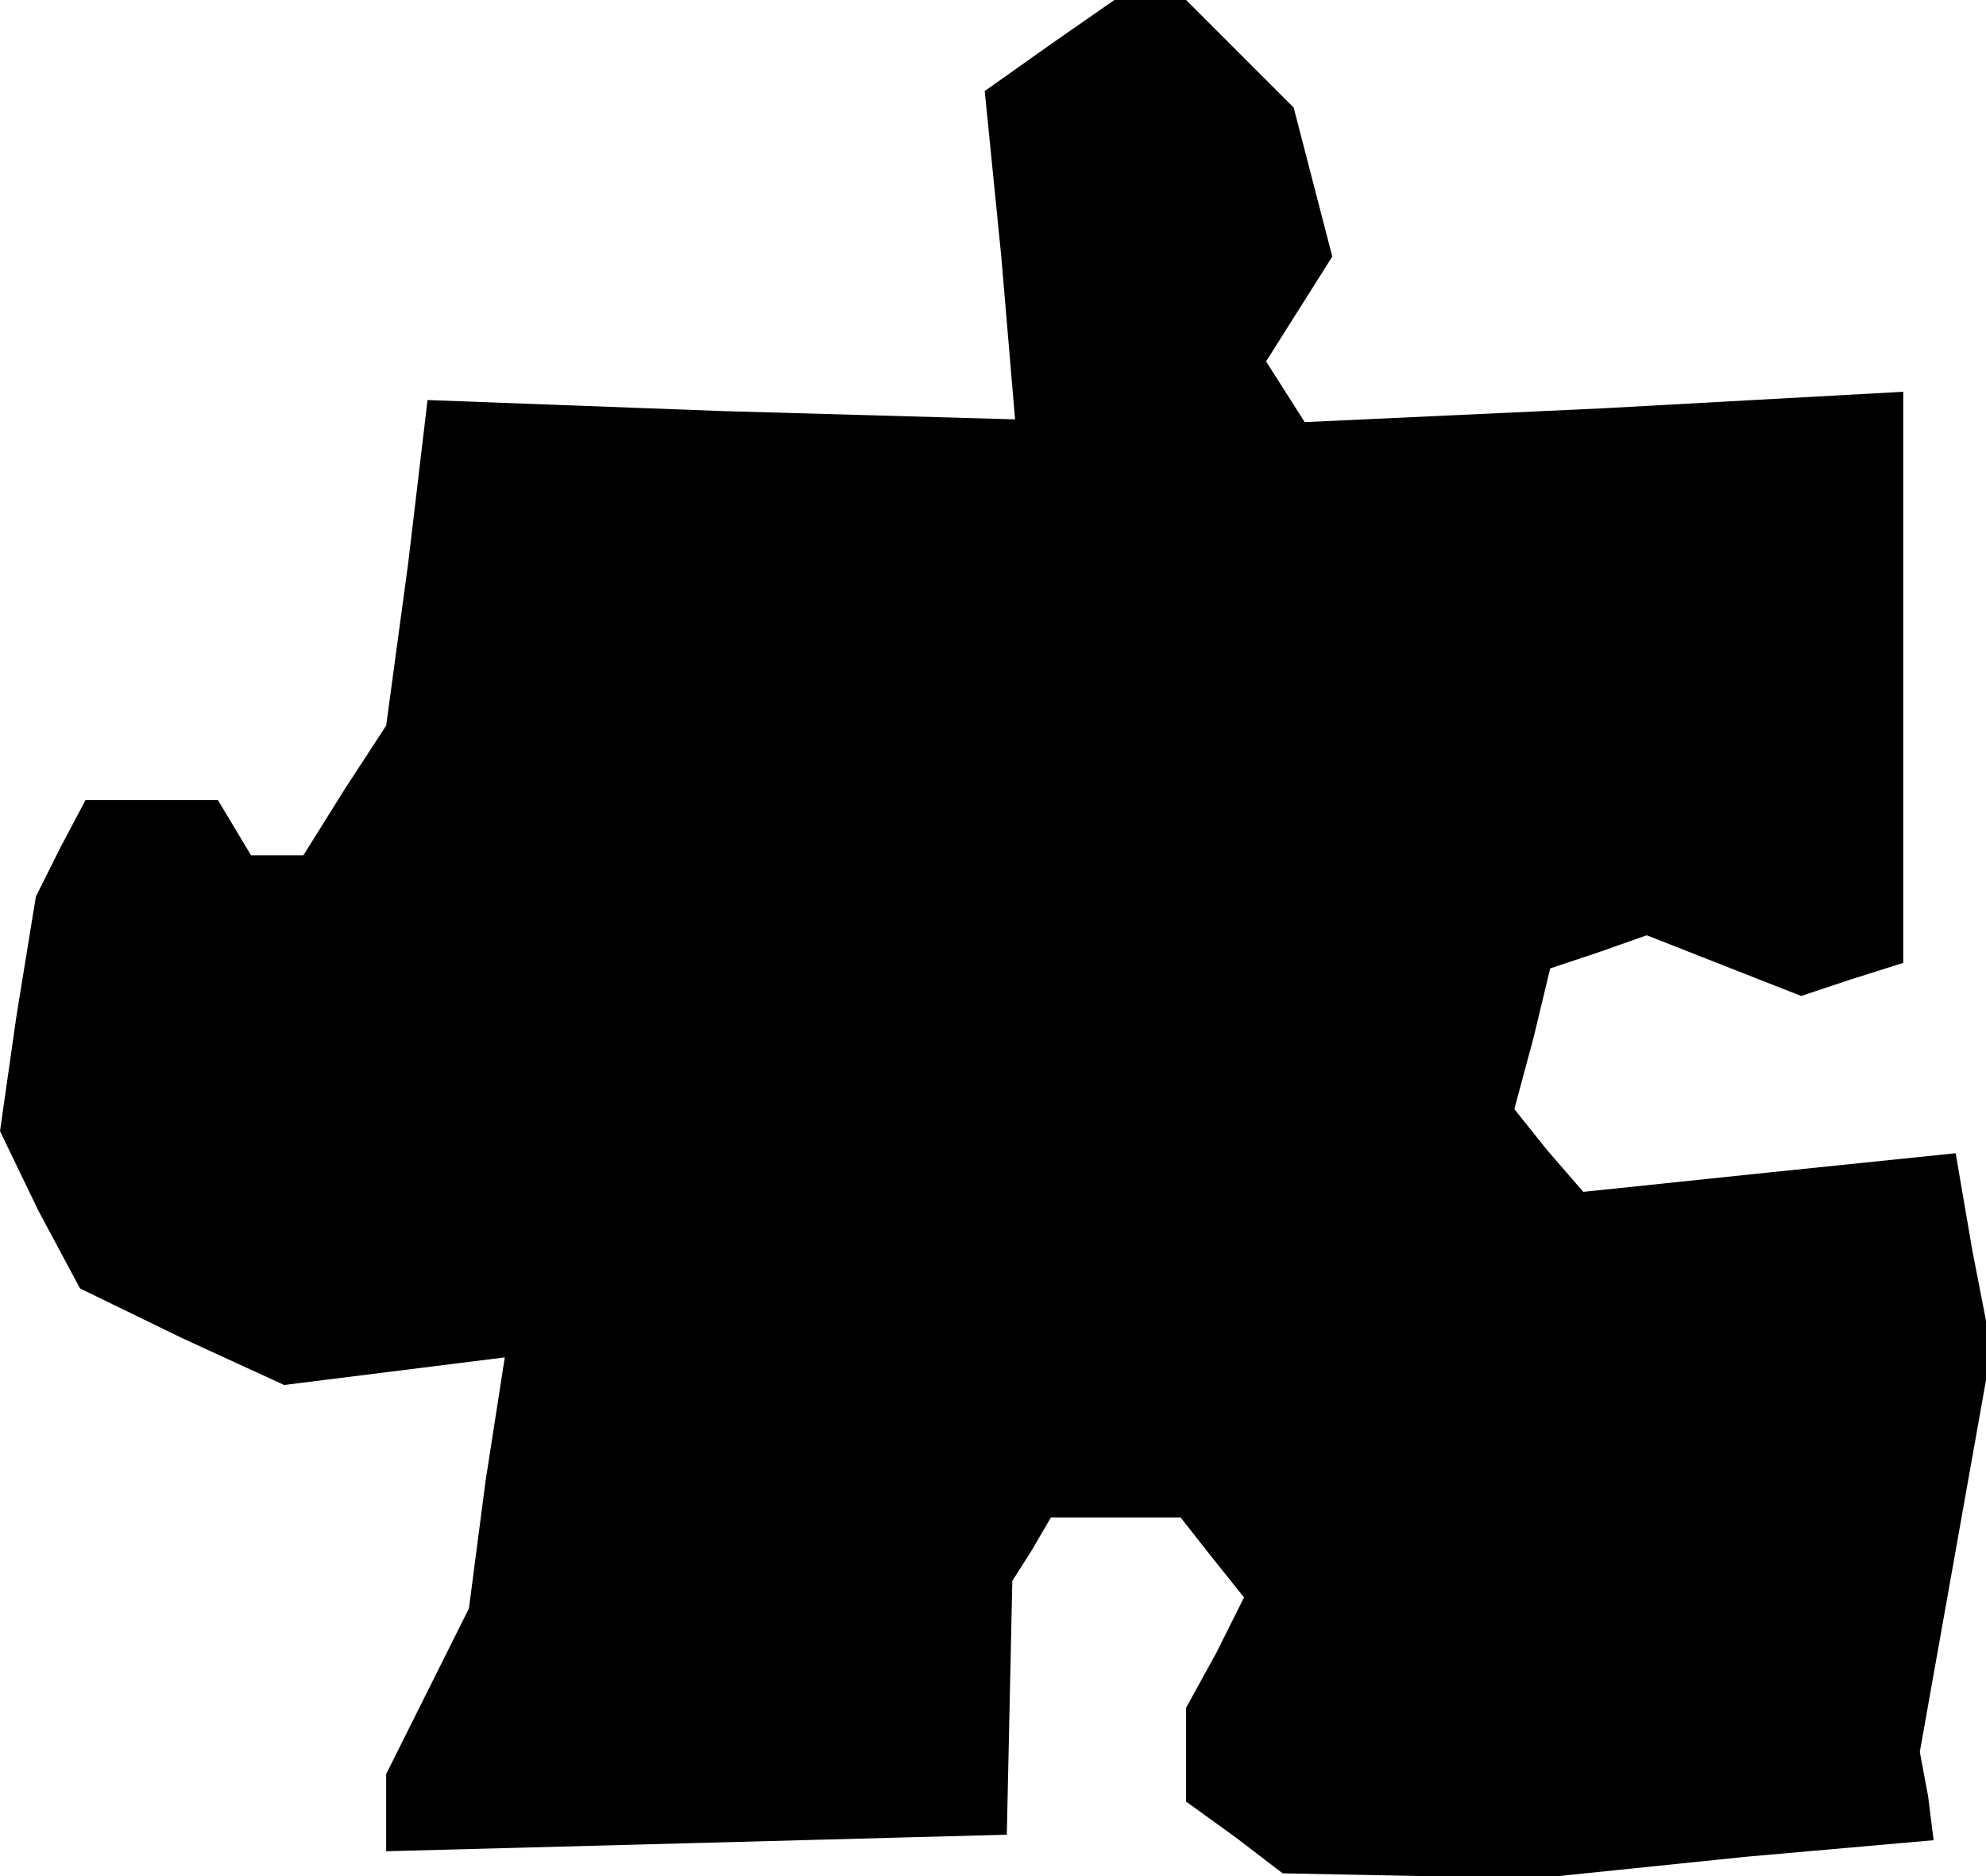 <?xml version="1.0" standalone="no"?>
<!DOCTYPE svg PUBLIC "-//W3C//DTD SVG 20010904//EN"
 "http://www.w3.org/TR/2001/REC-SVG-20010904/DTD/svg10.dtd">
<svg version="1.0" xmlns="http://www.w3.org/2000/svg"
 width="72pt" height="68pt" viewBox="0 0 72 68"
 preserveAspectRatio="xMidYMid meet">
<g transform="translate(0,68) scale(0.1,-0.1)"
fill="#000000" stroke="none">
<path d="M381 664 l-24 -17 6 -60 5 -59 -106 3 -107 4 -7 -59 -8 -59 -15 -23
-15 -24 -10 0 -9 0 -6 10 -6 10 -24 0 -24 0 -9 -17 -9 -18 -7 -43 -6 -42 14
-29 15 -28 37 -18 37 -17 40 5 40 5 -7 -45 -6 -46 -15 -30 -15 -30 0 -14 0
-14 113 3 112 3 1 46 1 46 7 11 7 12 23 0 24 0 11 -14 12 -15 -10 -20 -11 -20
0 -17 0 -17 18 -13 17 -13 50 -1 50 0 68 7 68 6 -2 16 -3 16 13 73 13 73 -7
36 -6 35 -68 -7 -67 -7 -13 15 -12 15 7 26 6 25 18 6 17 6 28 -11 28 -11 18 6
19 6 0 103 0 104 -109 -6 -108 -5 -7 11 -7 11 12 19 12 19 -7 27 -7 27 -19 19
-20 20 -13 0 -13 0 -23 -16z"/>
</g>
</svg>
